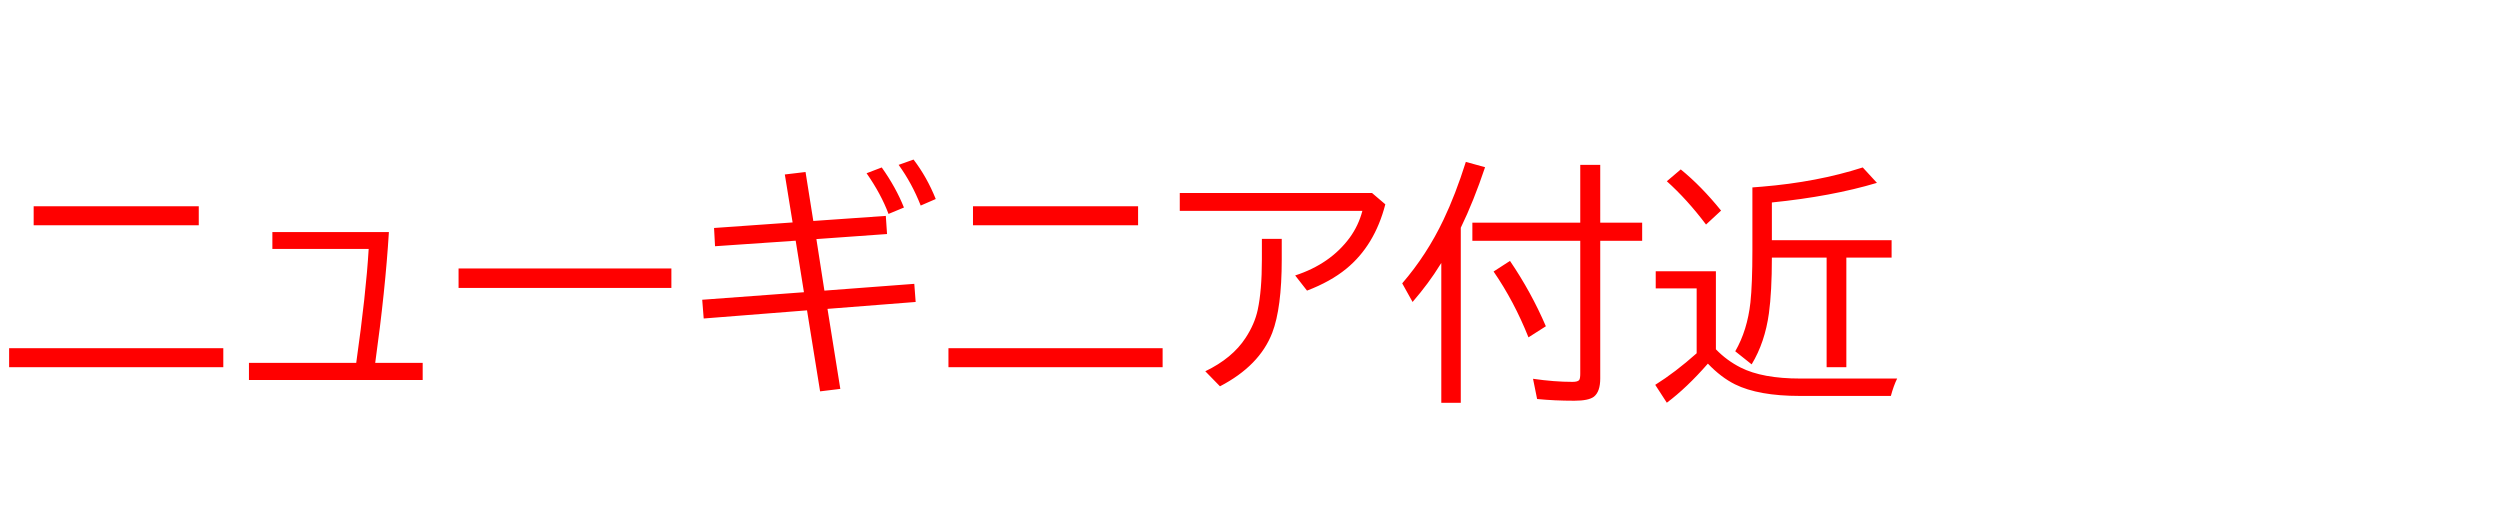 <svg xmlns="http://www.w3.org/2000/svg" id="svg1" version="1.1" height="200" width="990">
  <defs id="defs1"></defs>
  <rect id="rect1" stroke="none" fill="none" height="200" width="990" y="0" x="0"></rect>
  <path aria-label="ニューギニア付近" style="font-size:100px;font-family:'BIZ UDPGothic';fill:#ff0000" id="text1" d="m 13.33,81.689 h 65.381 v 7.52 H 13.33 Z M 3.613,137.891 H 88.428 v 7.52 H 3.613 Z M 107.861,91.895 h 46.143 q -1.416,23.047 -5.42,51.807 h 18.799 v 6.787 H 98.584 v -6.787 h 42.48 q 3.906,-27.637 4.932,-45.117 h -38.135 z m 73.73,14.404 h 84.277 v 7.715 H 181.592 Z M 318.994,68.115 322.07,87.5 l 28.711,-2.002 0.488,7.178 -27.979,2.002 3.174,20.41 35.596,-2.686 0.537,7.178 -34.912,2.734 5.078,31.689 -8.008,0.977 -5.176,-32.08 -40.918,3.223 -0.586,-7.422 40.283,-2.979 -3.271,-20.41 -31.934,2.197 -0.391,-7.227 31.104,-2.197 -3.076,-18.994 z m 32.861,16.602 q -2.93,-7.861 -8.691,-16.113 l 6.006,-2.295 q 5.615,7.91 8.789,15.869 z m 12.744,-3.32 q -3.467,-8.838 -8.74,-16.113 l 5.908,-2.1 q 5.322,6.982 8.789,15.625 z m 20.703,0.293 h 65.381 v 7.52 h -65.381 z m -9.717,56.201 h 84.814 v 7.52 H 375.586 Z M 467.188,76.416 h 76.123 l 5.273,4.492 q -4.199,16.309 -15.479,25.537 -6.201,5.078 -15.527,8.643 l -4.688,-6.006 q 13.916,-4.541 21.582,-14.941 3.516,-4.834 5.029,-10.645 H 467.188 Z m 32.52,18.164 h 7.861 v 8.203 q 0,19.189 -3.76,29.004 -5.029,13.037 -20.703,21.191 l -5.811,-5.957 q 10.742,-5.176 15.967,-13.232 3.564,-5.42 4.785,-11.035 1.66,-7.666 1.66,-19.971 z m 78.76,-4.395 v 69.336 h -7.715 v -55.371 q -0.195,0.293 -0.488,0.732 -4.395,7.178 -10.889,14.697 l -4.102,-7.373 q 9.766,-11.328 16.357,-25.195 4.736,-9.912 8.838,-22.9 l 7.617,2.1 q -4.492,13.428 -9.619,23.975 z m 55.225,-2.002 h 16.602 v 7.178 h -16.602 v 54.541 q 0,5.176 -2.49,7.178 -2.1,1.611 -7.764,1.611 -7.91,0 -14.746,-0.684 L 607.08,150 q 8.447,1.221 15.625,1.221 2.148,0 2.686,-0.781 0.391,-0.635 0.391,-2.441 V 95.361 h -42.725 v -7.178 h 42.725 V 65.283 h 7.91 z m -28.418,45.41 q -5.713,-14.307 -13.818,-26.074 l 6.494,-4.199 q 8.398,12.354 14.209,25.879 z m 74.219,4.736 q 4.297,4.443 9.814,7.227 8.594,4.346 23.584,4.346 h 38.379 q -1.416,2.881 -2.49,6.885 h -36.084 q -16.357,0 -25.635,-4.59 -5.566,-2.783 -10.742,-8.203 -8.35,9.57 -16.26,15.479 l -4.59,-7.08 q 7.959,-4.98 16.406,-12.5 v -25.684 h -16.211 v -6.787 h 23.828 z m 14.453,-64.111 q 1.709,-0.146 3.711,-0.293 21.924,-1.807 39.99,-7.617 l 5.615,6.104 q -17.92,5.371 -41.602,7.764 v 14.941 h 47.412 v 6.885 h -17.92 v 43.408 h -7.812 v -43.408 h -21.68 q 0,13.525 -1.172,22.07 -1.562,11.475 -6.836,20.215 l -6.494,-5.176 q 4.785,-8.301 6.006,-19.336 0.781,-7.275 0.781,-20.654 z m -18.359,14.697 q -7.52,-9.961 -15.527,-17.139 l 5.518,-4.688 q 8.203,6.689 15.967,16.309 z"></path>
</svg>
